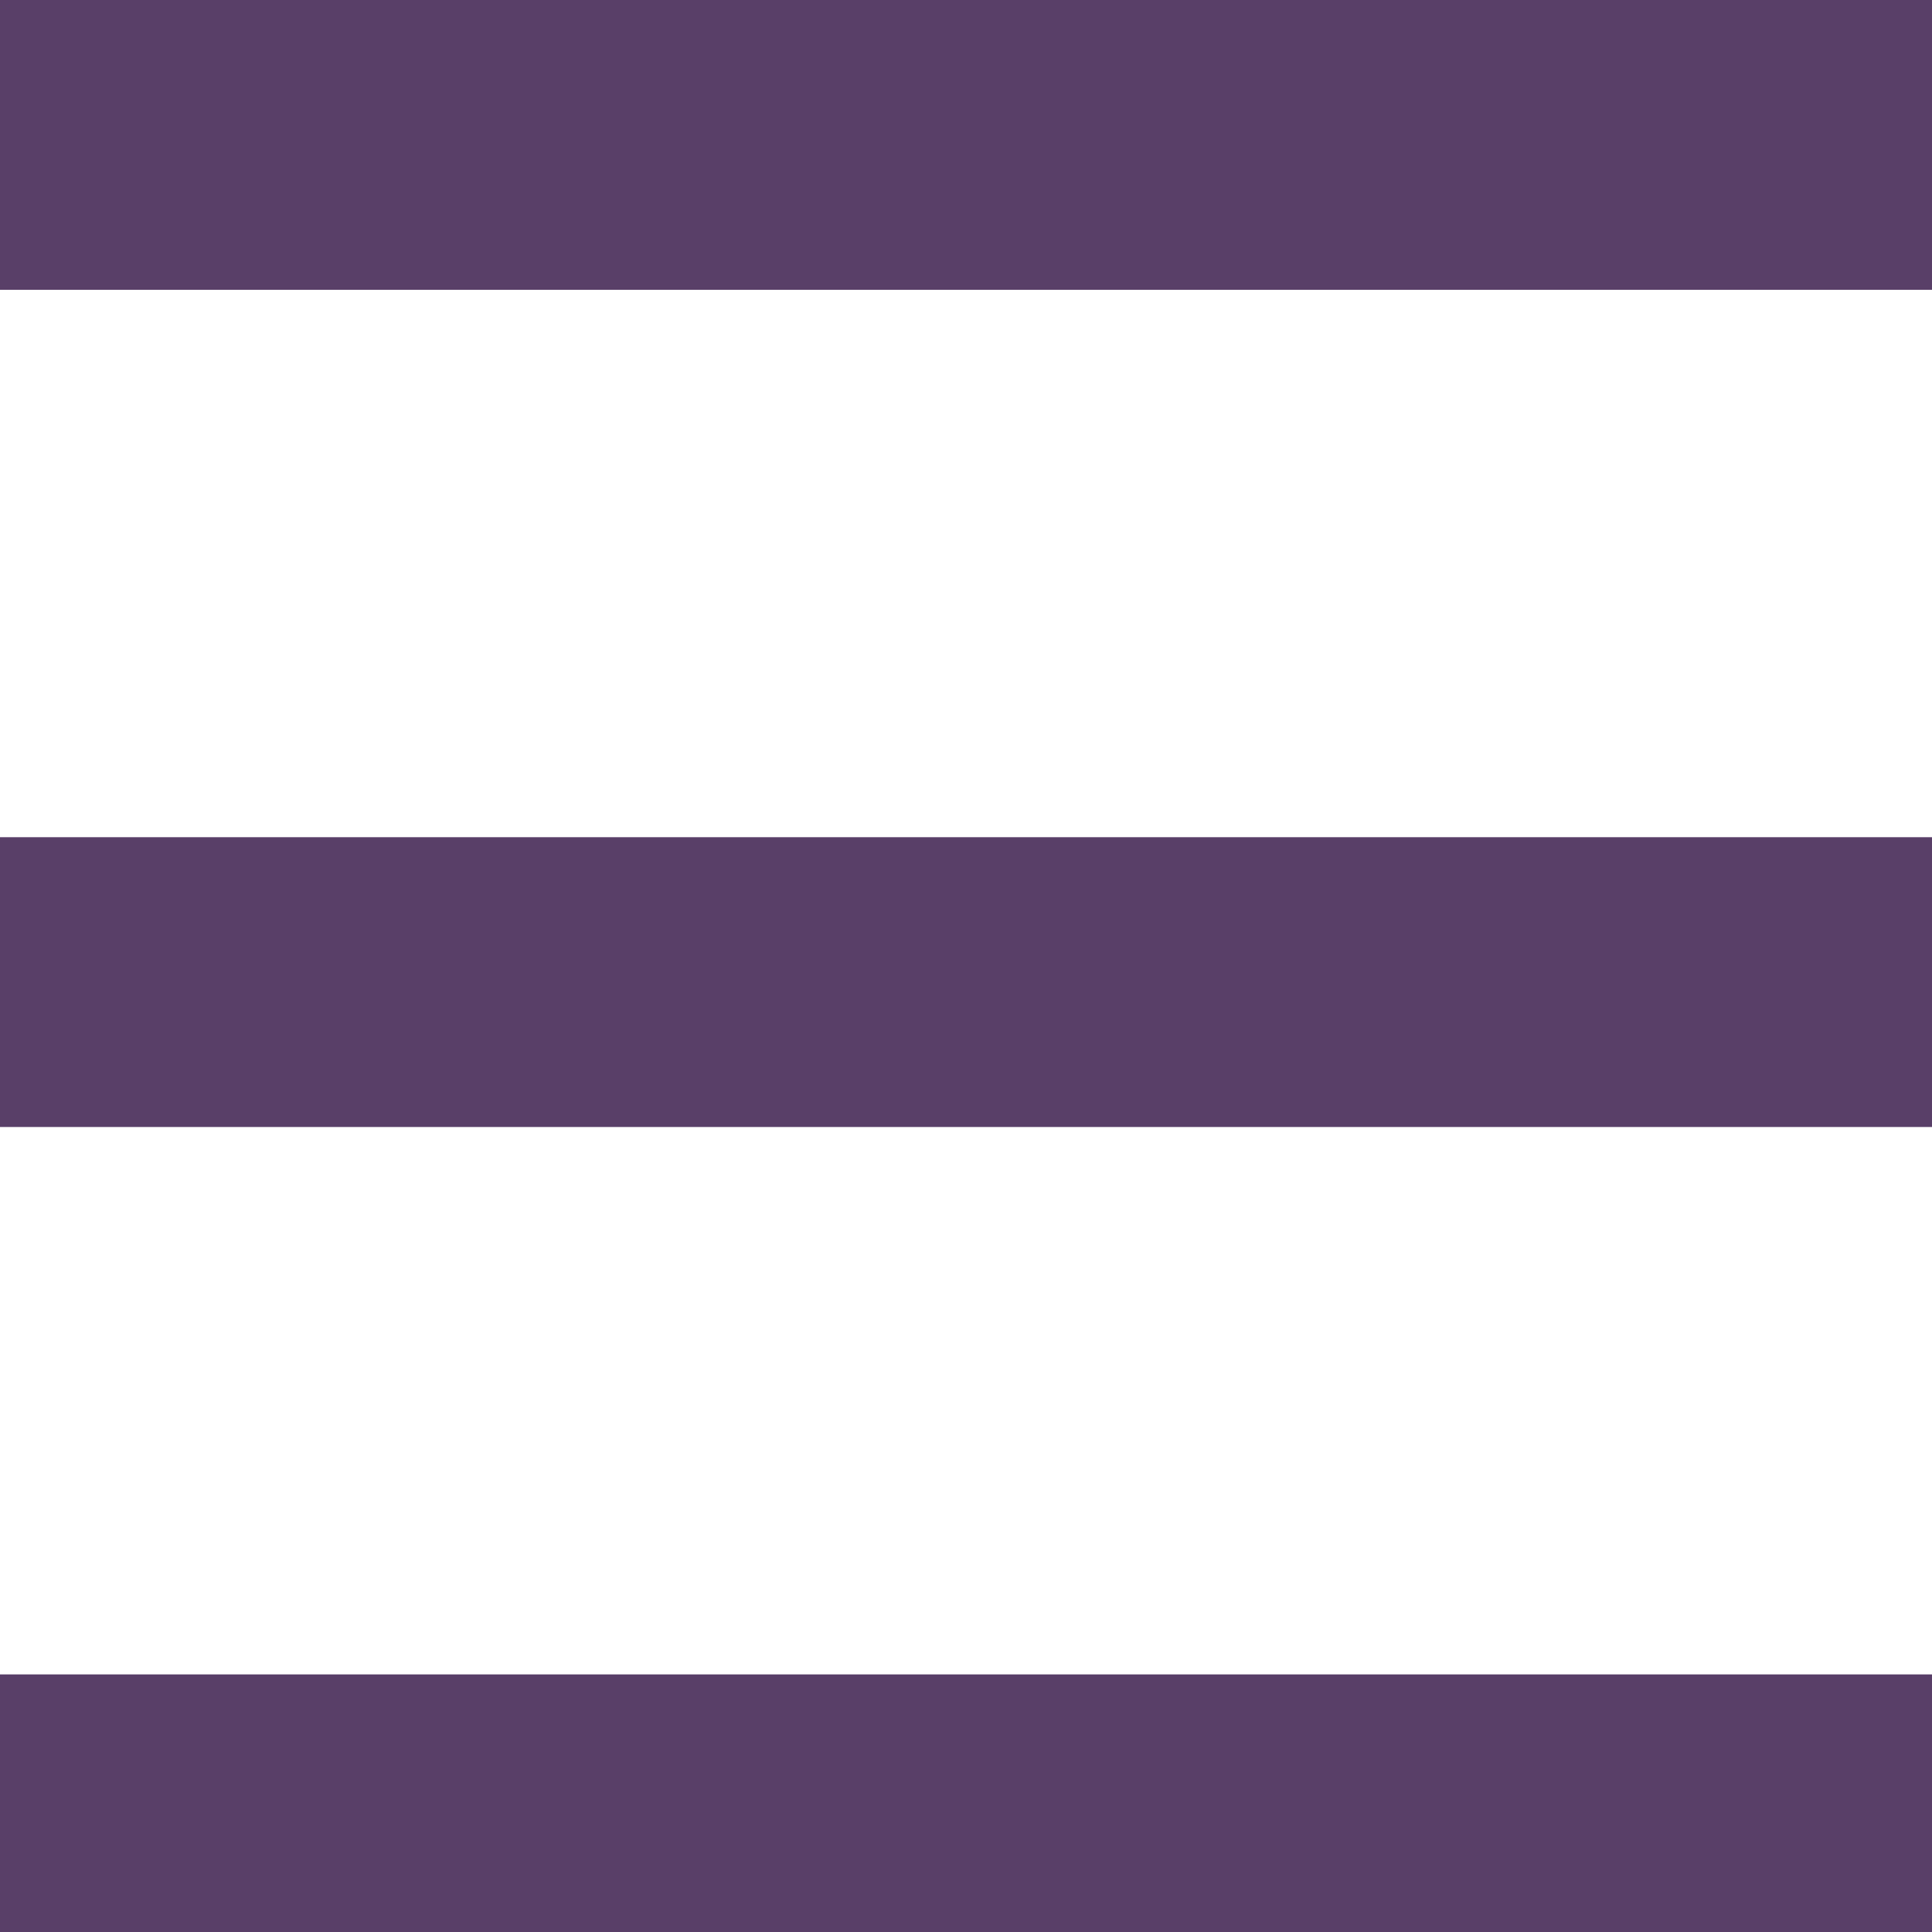 <?xml version="1.0" encoding="UTF-8"?>
<svg xmlns="http://www.w3.org/2000/svg" viewBox="0 0 30 30">
    <g id="Layer_3" data-name="Layer 3">
        <g id="Menu">
            <rect x="0" width="30" height="4.5" style="fill:#593F68"/>
            <rect x="0" y="13" width="30" height="4.5" style="fill:#593F68"/>
            <rect x="0" y="26" width="30" height="4.5" style="fill:#593F68"/>
        </g>
    </g>
</svg>